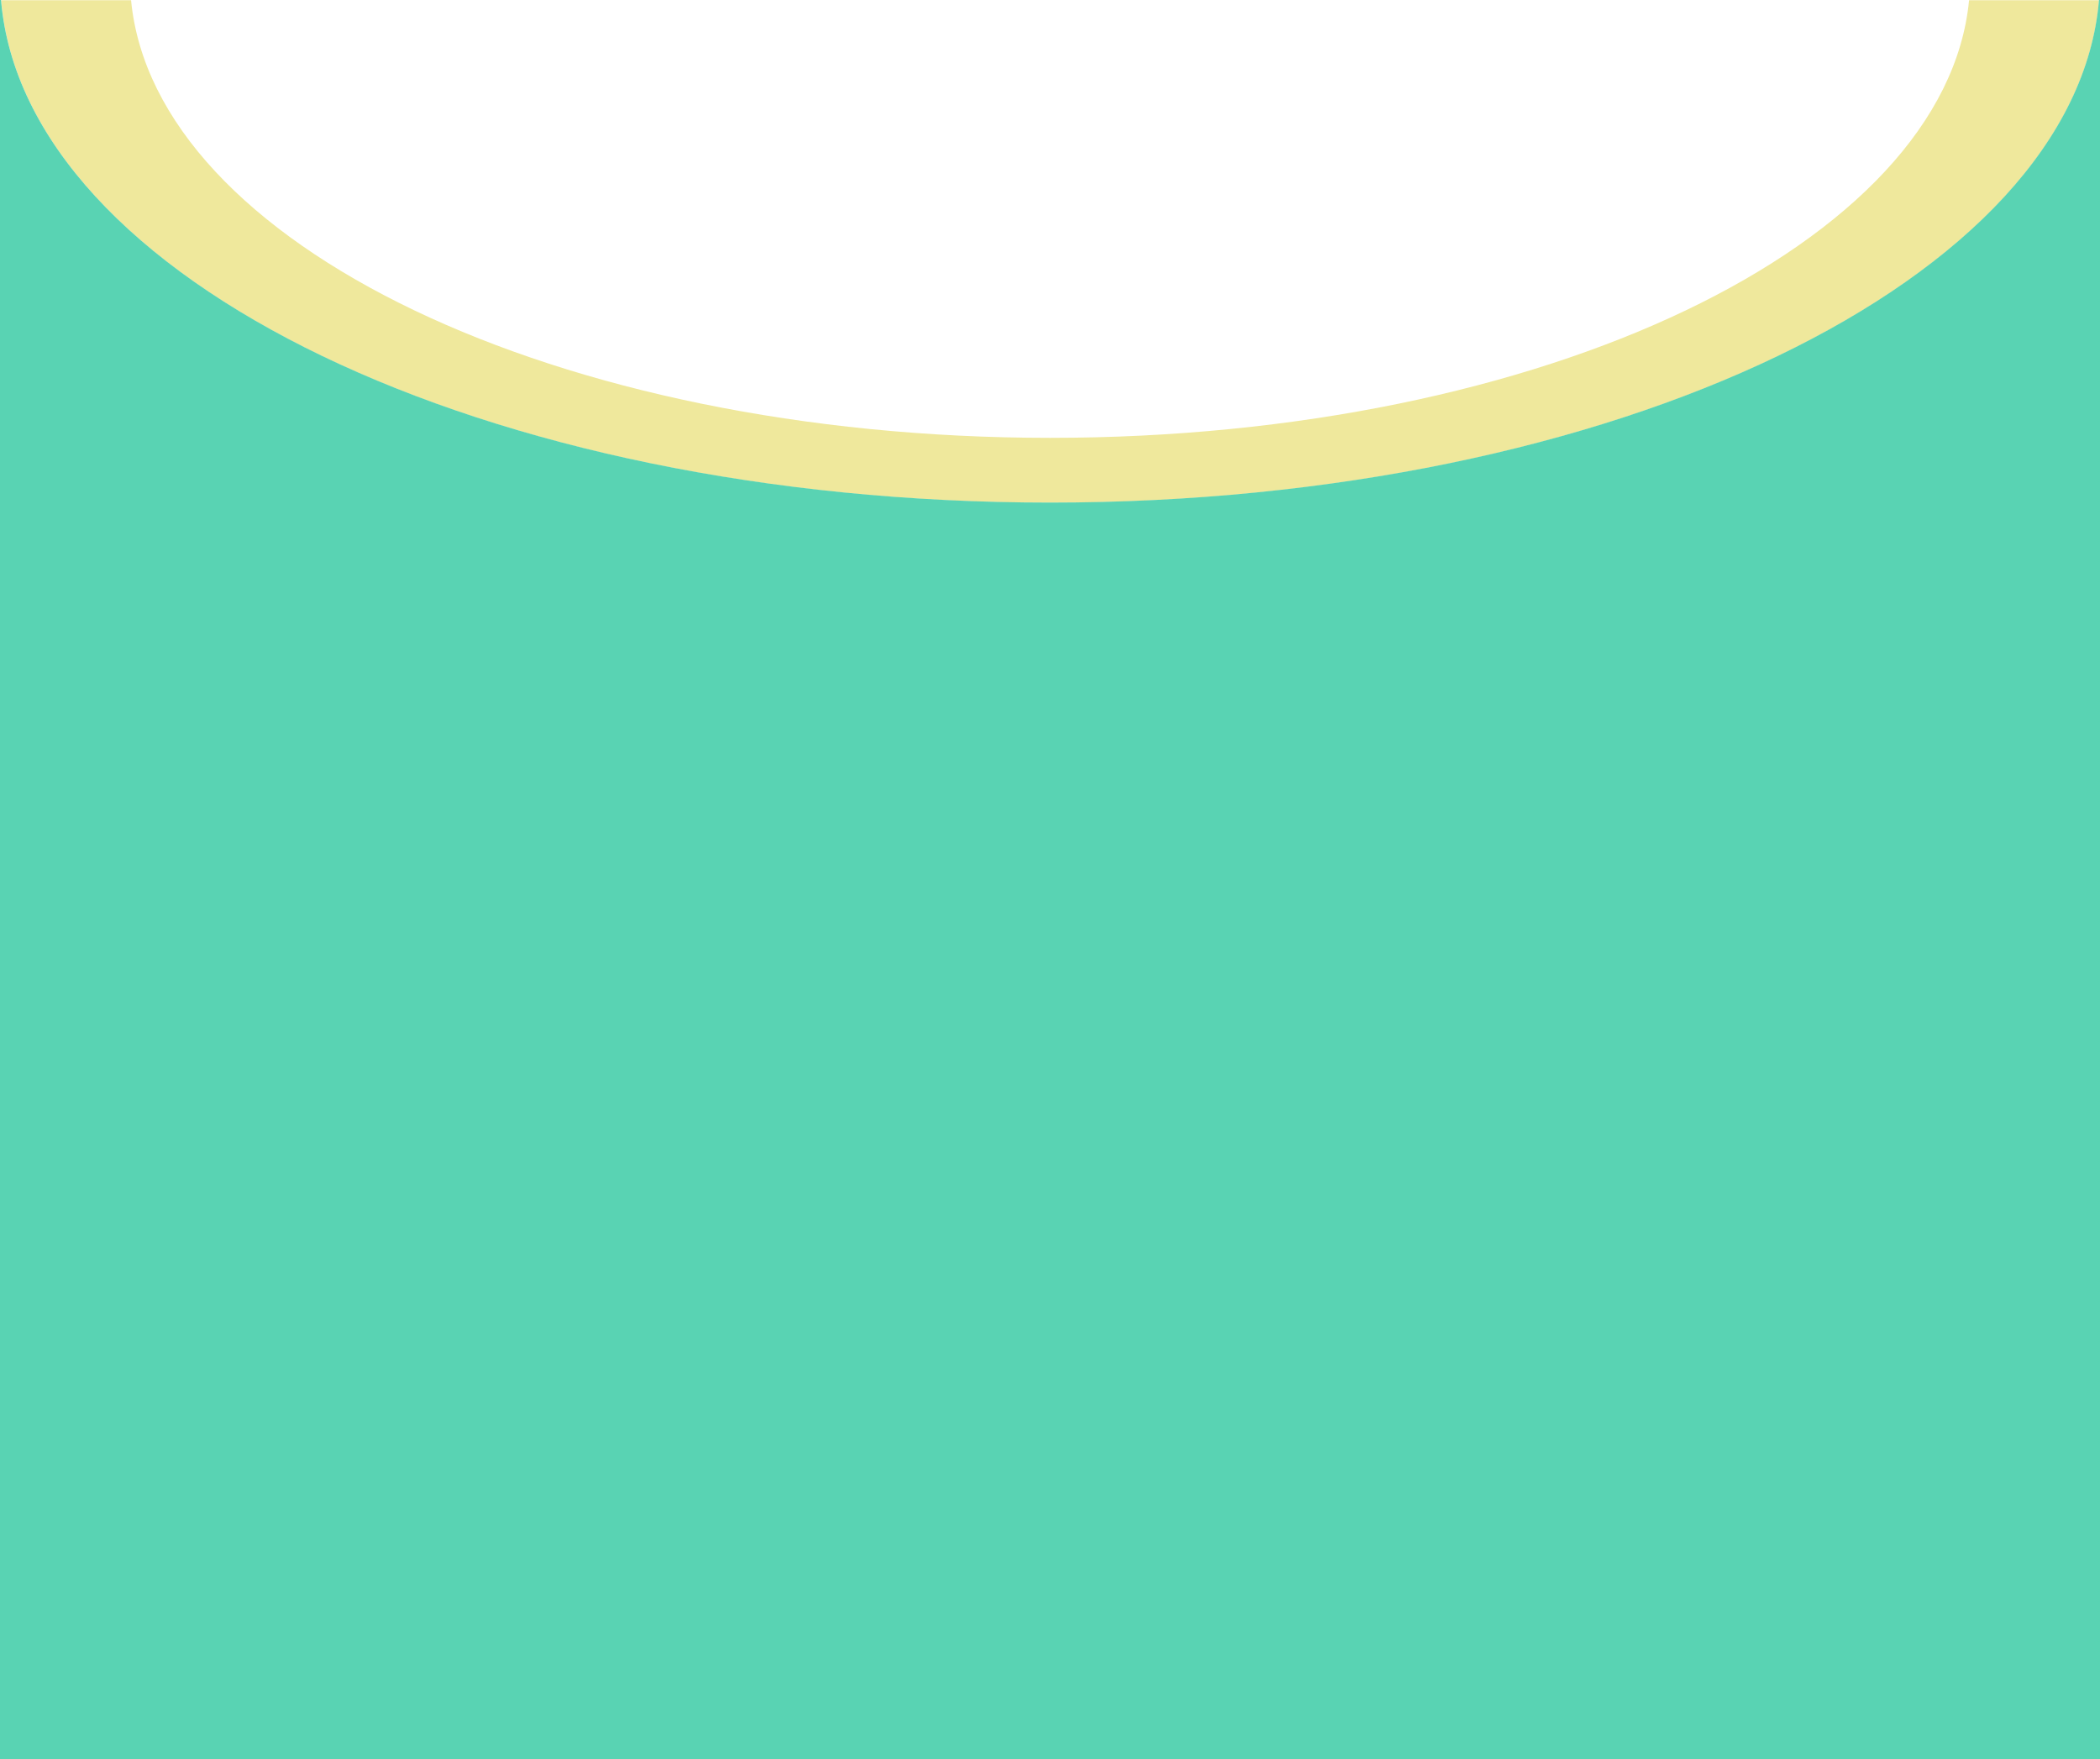 <?xml version="1.0" encoding="utf-8"?>
<!-- Generator: Adobe Illustrator 16.0.0, SVG Export Plug-In . SVG Version: 6.00 Build 0)  -->
<!DOCTYPE svg PUBLIC "-//W3C//DTD SVG 1.1//EN" "http://www.w3.org/Graphics/SVG/1.1/DTD/svg11.dtd">
<svg version="1.1" id="图层_1" xmlns="http://www.w3.org/2000/svg" xmlns:xlink="http://www.w3.org/1999/xlink" x="0px" y="0px"
	 width="224.35px" height="187.914px" viewBox="14.74 -255.863 224.35 187.914"
	 enable-background="new 14.74 -255.863 224.35 187.914" xml:space="preserve">
<g>
	<path fill="#EFE89C" d="M126.923-209.087c-52.682,0-95.682-20.722-98.18-46.752H14.858c2.511,29.863,51.72,53.691,112.066,53.691
		s109.557-23.828,112.066-53.691h-13.888C222.606-229.809,179.607-209.087,126.923-209.087z"/>
	<g>
		
			<linearGradient id="SVGID_1_" gradientUnits="userSpaceOnUse" x1="-62.492" y1="650.816" x2="-62.492" y2="650.816" gradientTransform="matrix(1 0 0 -1 77.34 394.953)">
			<stop  offset="0.169" style="stop-color:#486357"/>
			<stop  offset="0.523" style="stop-color:#517A65"/>
			<stop  offset="0.542" style="stop-color:#4C7560"/>
			<stop  offset="0.641" style="stop-color:#386049"/>
			<stop  offset="0.735" style="stop-color:#2B533C"/>
			<stop  offset="0.819" style="stop-color:#274F37"/>
		</linearGradient>
		<path fill="url(#SVGID_1_)" d="M14.848-255.863"/>
		<path fill="#59D3B3" d="M126.915-202.172c-60.349,0-109.558-23.828-112.066-53.691H14.74v187.914h224.35v-187.914h-0.107
			C236.471-226,187.262-202.172,126.915-202.172z"/>
		
			<linearGradient id="SVGID_2_" gradientUnits="userSpaceOnUse" x1="147.754" y1="650.816" x2="147.754" y2="650.816" gradientTransform="matrix(1 0 0 -1 77.34 394.953)">
			<stop  offset="0.169" style="stop-color:#486357"/>
			<stop  offset="0.523" style="stop-color:#517A65"/>
			<stop  offset="0.542" style="stop-color:#4C7560"/>
			<stop  offset="0.641" style="stop-color:#386049"/>
			<stop  offset="0.735" style="stop-color:#2B533C"/>
			<stop  offset="0.819" style="stop-color:#274F37"/>
		</linearGradient>
		<path fill="url(#SVGID_2_)" d="M225.094-255.863"/>
	</g>
</g>
</svg>
